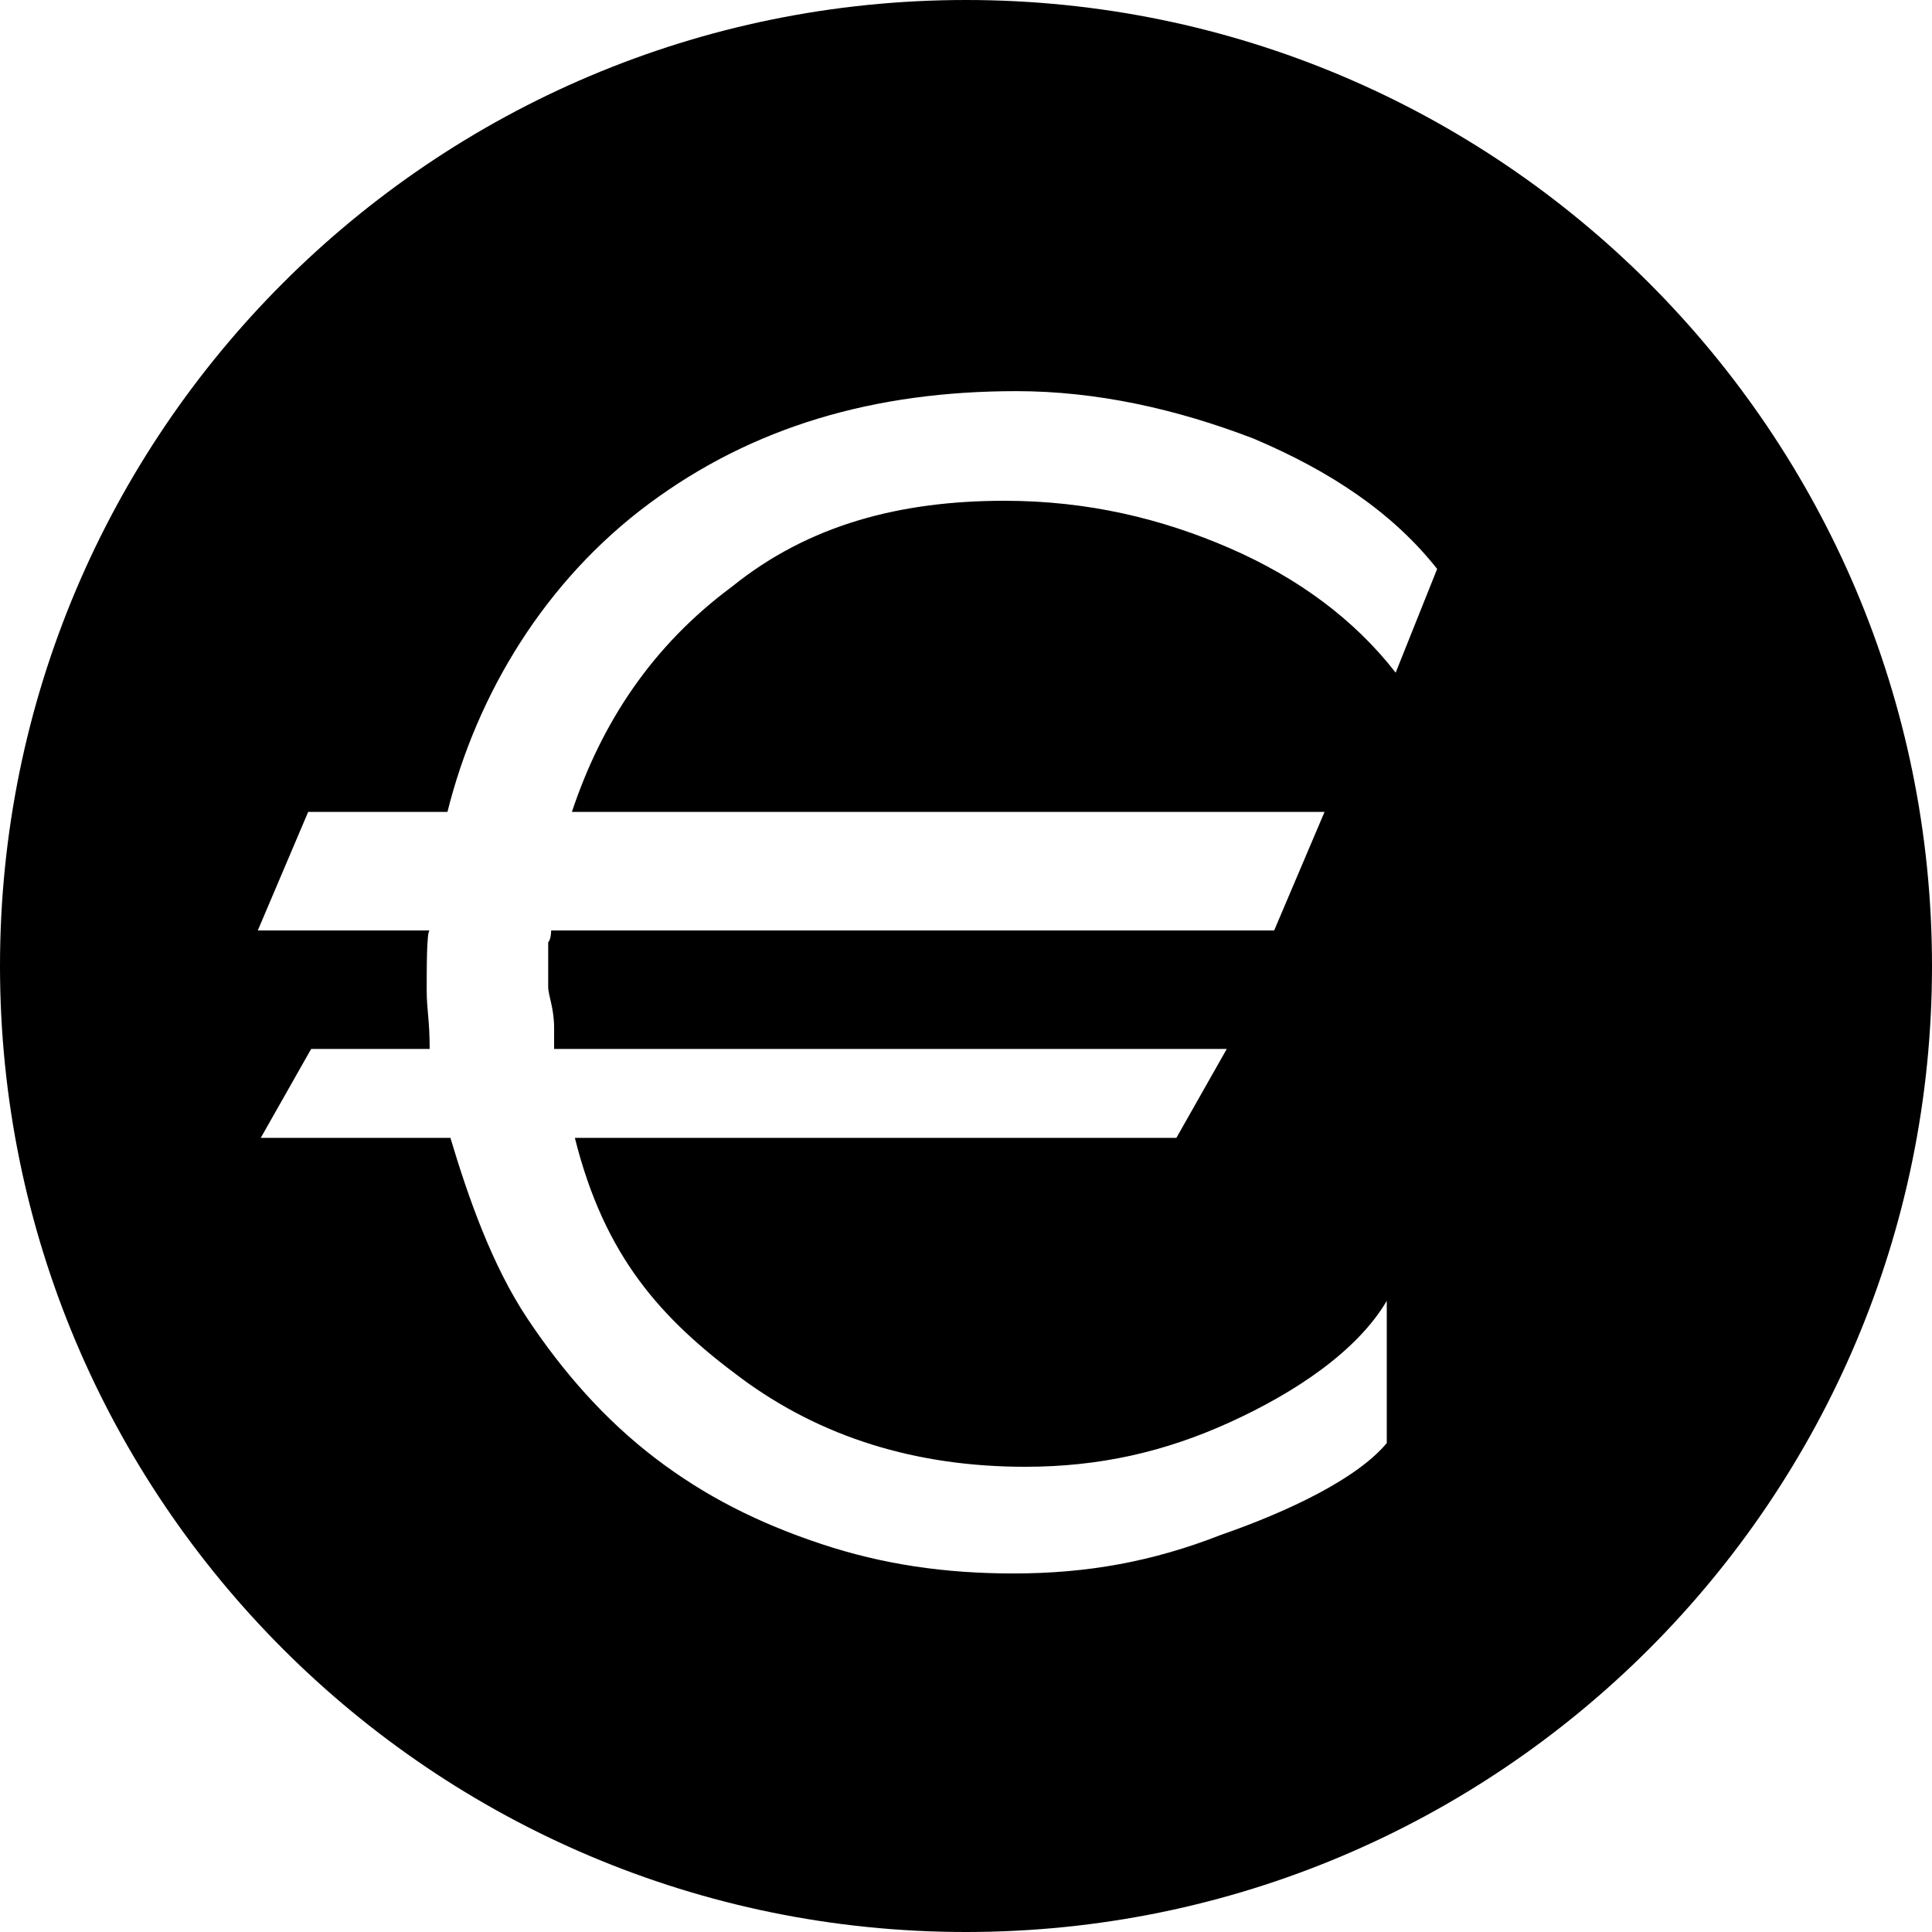<?xml version="1.0" encoding="UTF-8" standalone="no"?>
<svg:svg
   xmlns:dc="http://purl.org/dc/elements/1.1/"
   xmlns:cc="http://creativecommons.org/ns#"
   xmlns:rdf="http://www.w3.org/1999/02/22-rdf-syntax-ns#"
   xmlns:svg="http://www.w3.org/2000/svg"
   xmlns:sodipodi="http://sodipodi.sourceforge.net/DTD/sodipodi-0.dtd"
   xmlns:inkscape="http://www.inkscape.org/namespaces/inkscape"
   version="1.1"
   x="0px"
   y="0px"
   viewBox="0 0 65.2 65.2"
   enable-background="new 0 0 90 90"
   xml:space="preserve"
   id="svg4"
   sodipodi:docname="eur.svg"
   width="65.2"
   height="65.2"
   inkscape:version="1.0.2 (e86c870879, 2021-01-15, custom)"><svg:defs
     id="defs8" /><sodipodi:namedview
     pagecolor="#ffffff"
     bordercolor="#666666"
     borderopacity="1"
     objecttolerance="10"
     gridtolerance="10"
     guidetolerance="10"
     inkscape:pageopacity="0"
     inkscape:pageshadow="2"
     inkscape:window-width="1920"
     inkscape:window-height="1017"
     id="namedview6"
     showgrid="false"
     fit-margin-top="0"
     fit-margin-left="0"
     fit-margin-right="0"
     fit-margin-bottom="0"
     inkscape:zoom="9.4444444"
     inkscape:cx="32.7"
     inkscape:cy="31.4"
     inkscape:window-x="-8"
     inkscape:window-y="-8"
     inkscape:window-maximized="1"
     inkscape:current-layer="svg4" /><svg:path
     d="M 32.6,0 C 14.6,0 0,14.6 0,32.6 c 0,18 14.6,32.6 32.6,32.6 18,0 32.6,-14.6 32.6,-32.6 C 65.2,14.6 50.6,0 32.6,0 Z m 14.5,22.7 c -1.4,-1.8 -3.3,-3.2 -5.6,-4.2 -2.3,-1 -4.8,-1.6 -7.6,-1.6 -3.5,0 -6.6,0.8 -9.2,2.9 -2.7,2 -4.4,4.6 -5.4,7.6 h 25.4 l -1.7,4 H 18.6 c 0,0 0,0.3 -0.1,0.4 0,0.6 0,1.1 0,1.5 0,0.3 0.2,0.7 0.2,1.4 v 0.7 h 22.7 l -1.7,3 H 19.4 c 1,4 2.9,6.1 5.6,8.1 2.7,2 5.9,3 9.6,3 2.5,0 4.7,-0.5 6.9,-1.5 2.2,-1 4.3,-2.4 5.3,-4.1 v 4.8 c -1,1.2 -3.3,2.3 -5.6,3.1 -2.3,0.9 -4.5,1.3 -7,1.3 -2.3,0 -4.4,-0.3 -6.5,-1 -2.1,-0.7 -3.9,-1.6 -5.6,-2.9 -1.7,-1.3 -3.1,-2.9 -4.3,-4.7 -1.2,-1.8 -2,-4.1 -2.6,-6.1 H 8.8 l 1.7,-3 h 4 c 0,-1 -0.1,-1.3 -0.1,-2 0,-0.7 0,-2 0.1,-2 H 8.7 l 1.7,-4 h 4.7 c 1,-4 3.3,-7.8 6.8,-10.4 3.5,-2.6 7.6,-3.8 12.4,-3.8 2.7,0 5.4,0.6 8,1.6 2.6,1.1 4.7,2.5 6.2,4.4 z"
     id="path2" /><style
     type="text/css"
     id="YouTubeAdBlocker">body:not(.allowAdsOnThisBody) .ad-container, body:not(.allowAdsOnThisBody) #google_companion_ad_div, body:not(.allowAdsOnThisBody) .iv-promo, body:not(.allowAdsOnThisBody) .iv-promo-video, body:not(.allowAdsOnThisBody) .contains-mute-button, body:not(.allowAdsOnThisBody) .video-annotations, body:not(.allowAdsOnThisBody) .ad-div, body:not(.allowAdsOnThisBody) #masthead-ad, body:not(.allowAdsOnThisBody) #video-masthead, body:not(.allowAdsOnThisBody) .video-masthead-v2, body:not(.allowAdsOnThisBody) ytd-compact-promoted-video-renderer, body:not(.allowAdsOnThisBody) #promotion-shelf, body:not(.allowAdsOnThisBody) .ytp-ad-progress-list, body:not(.allowAdsOnThisBody) .ad-created .annotation, body:not(.allowAdsOnThisBody) .ytp-cards-teaser, body:not(.allowAdsOnThisBody) #player-ads { display:none!important}</style></svg:svg>
